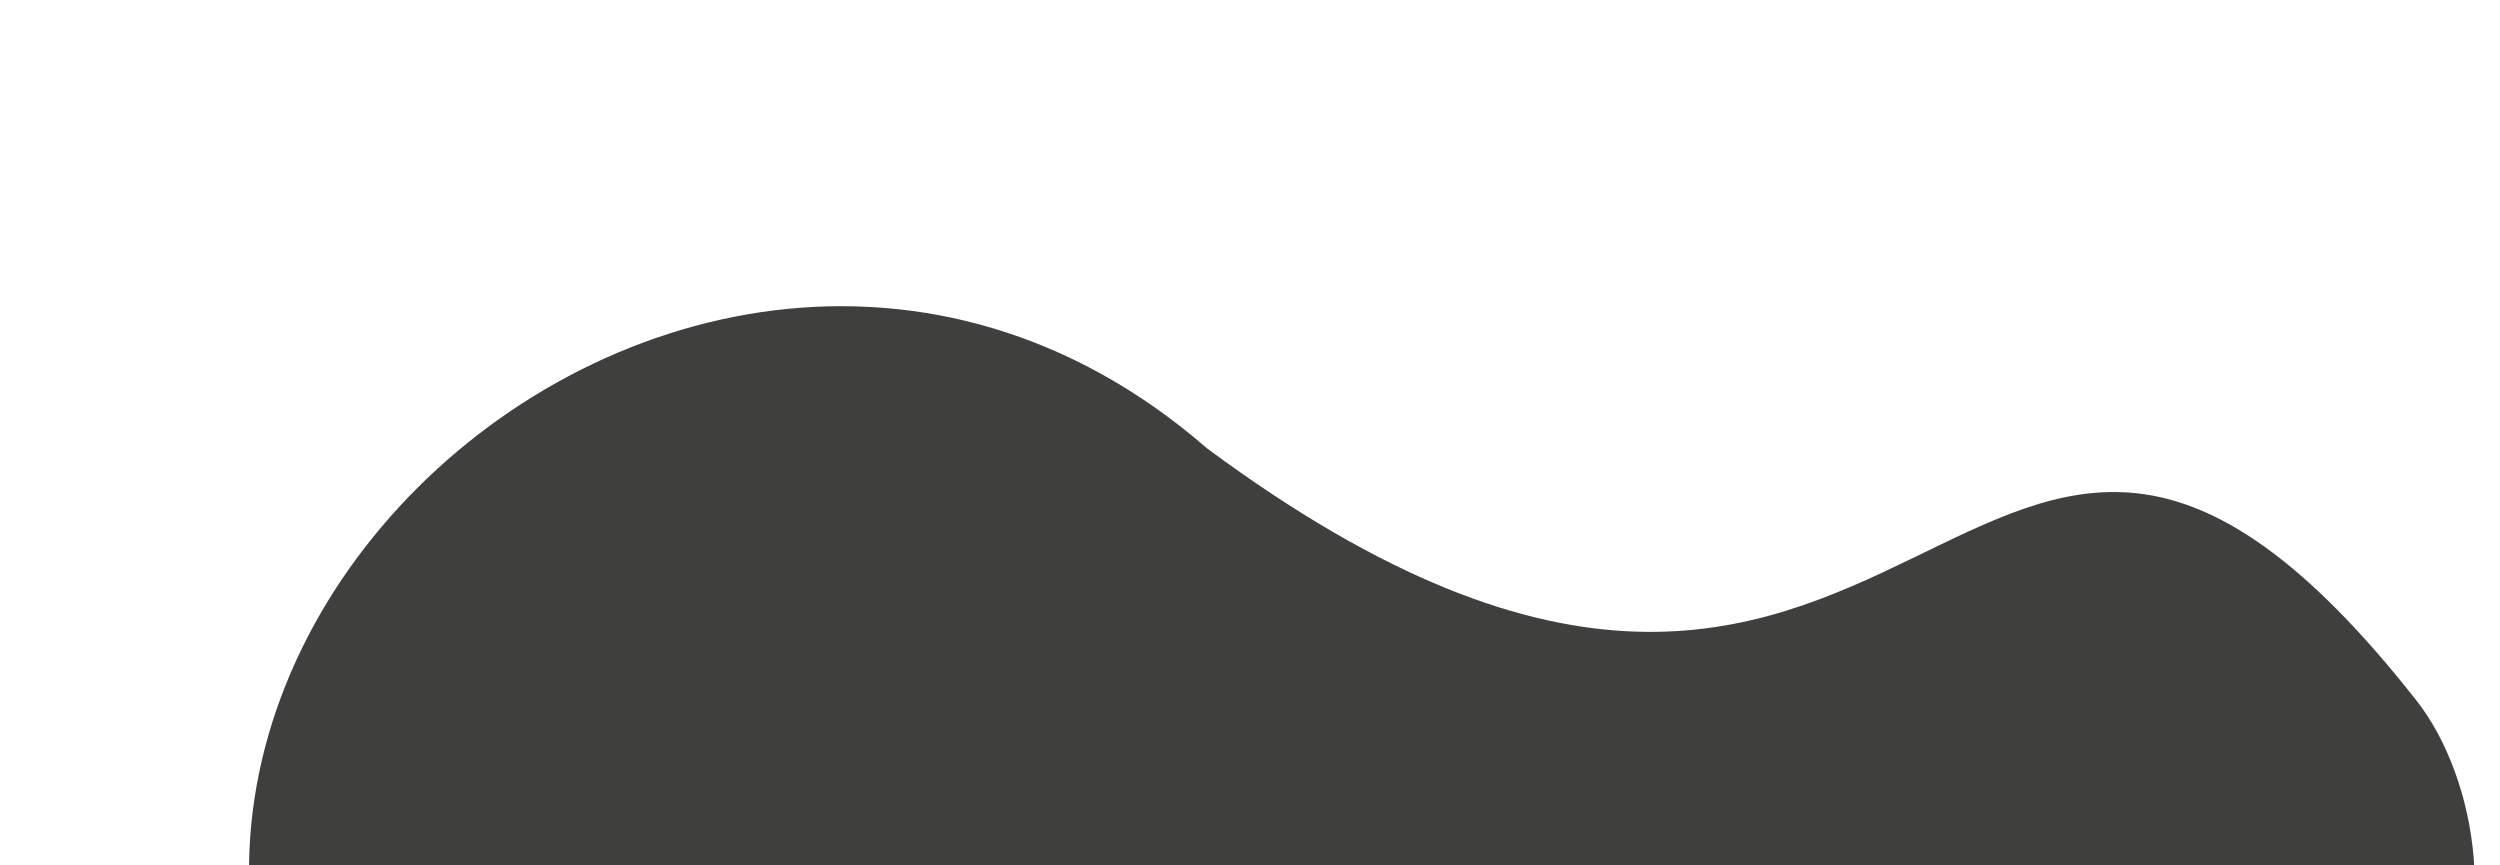 <svg width="416" height="144" viewBox="0 0 416 144" fill="none" xmlns="http://www.w3.org/2000/svg">
<g clip-path="url(#clip0_234_8)">
<path d="M307.461 161.713C419.441 219.965 422.375 142.352 402.104 116.573C326.84 20.859 320.523 163.255 200.855 74.611C110.475 -3.968 -27.511 131.076 81.625 218.837C159.329 281.322 200.167 261.071 204.876 214.314C206.106 202.102 208.393 110.179 307.461 161.713Z" fill="#3F3F3E"/>
</g>
<defs>
<clipPath id="clip0_234_8">
<rect width="416" height="144" fill="white"/>
</clipPath>
</defs>
</svg>
